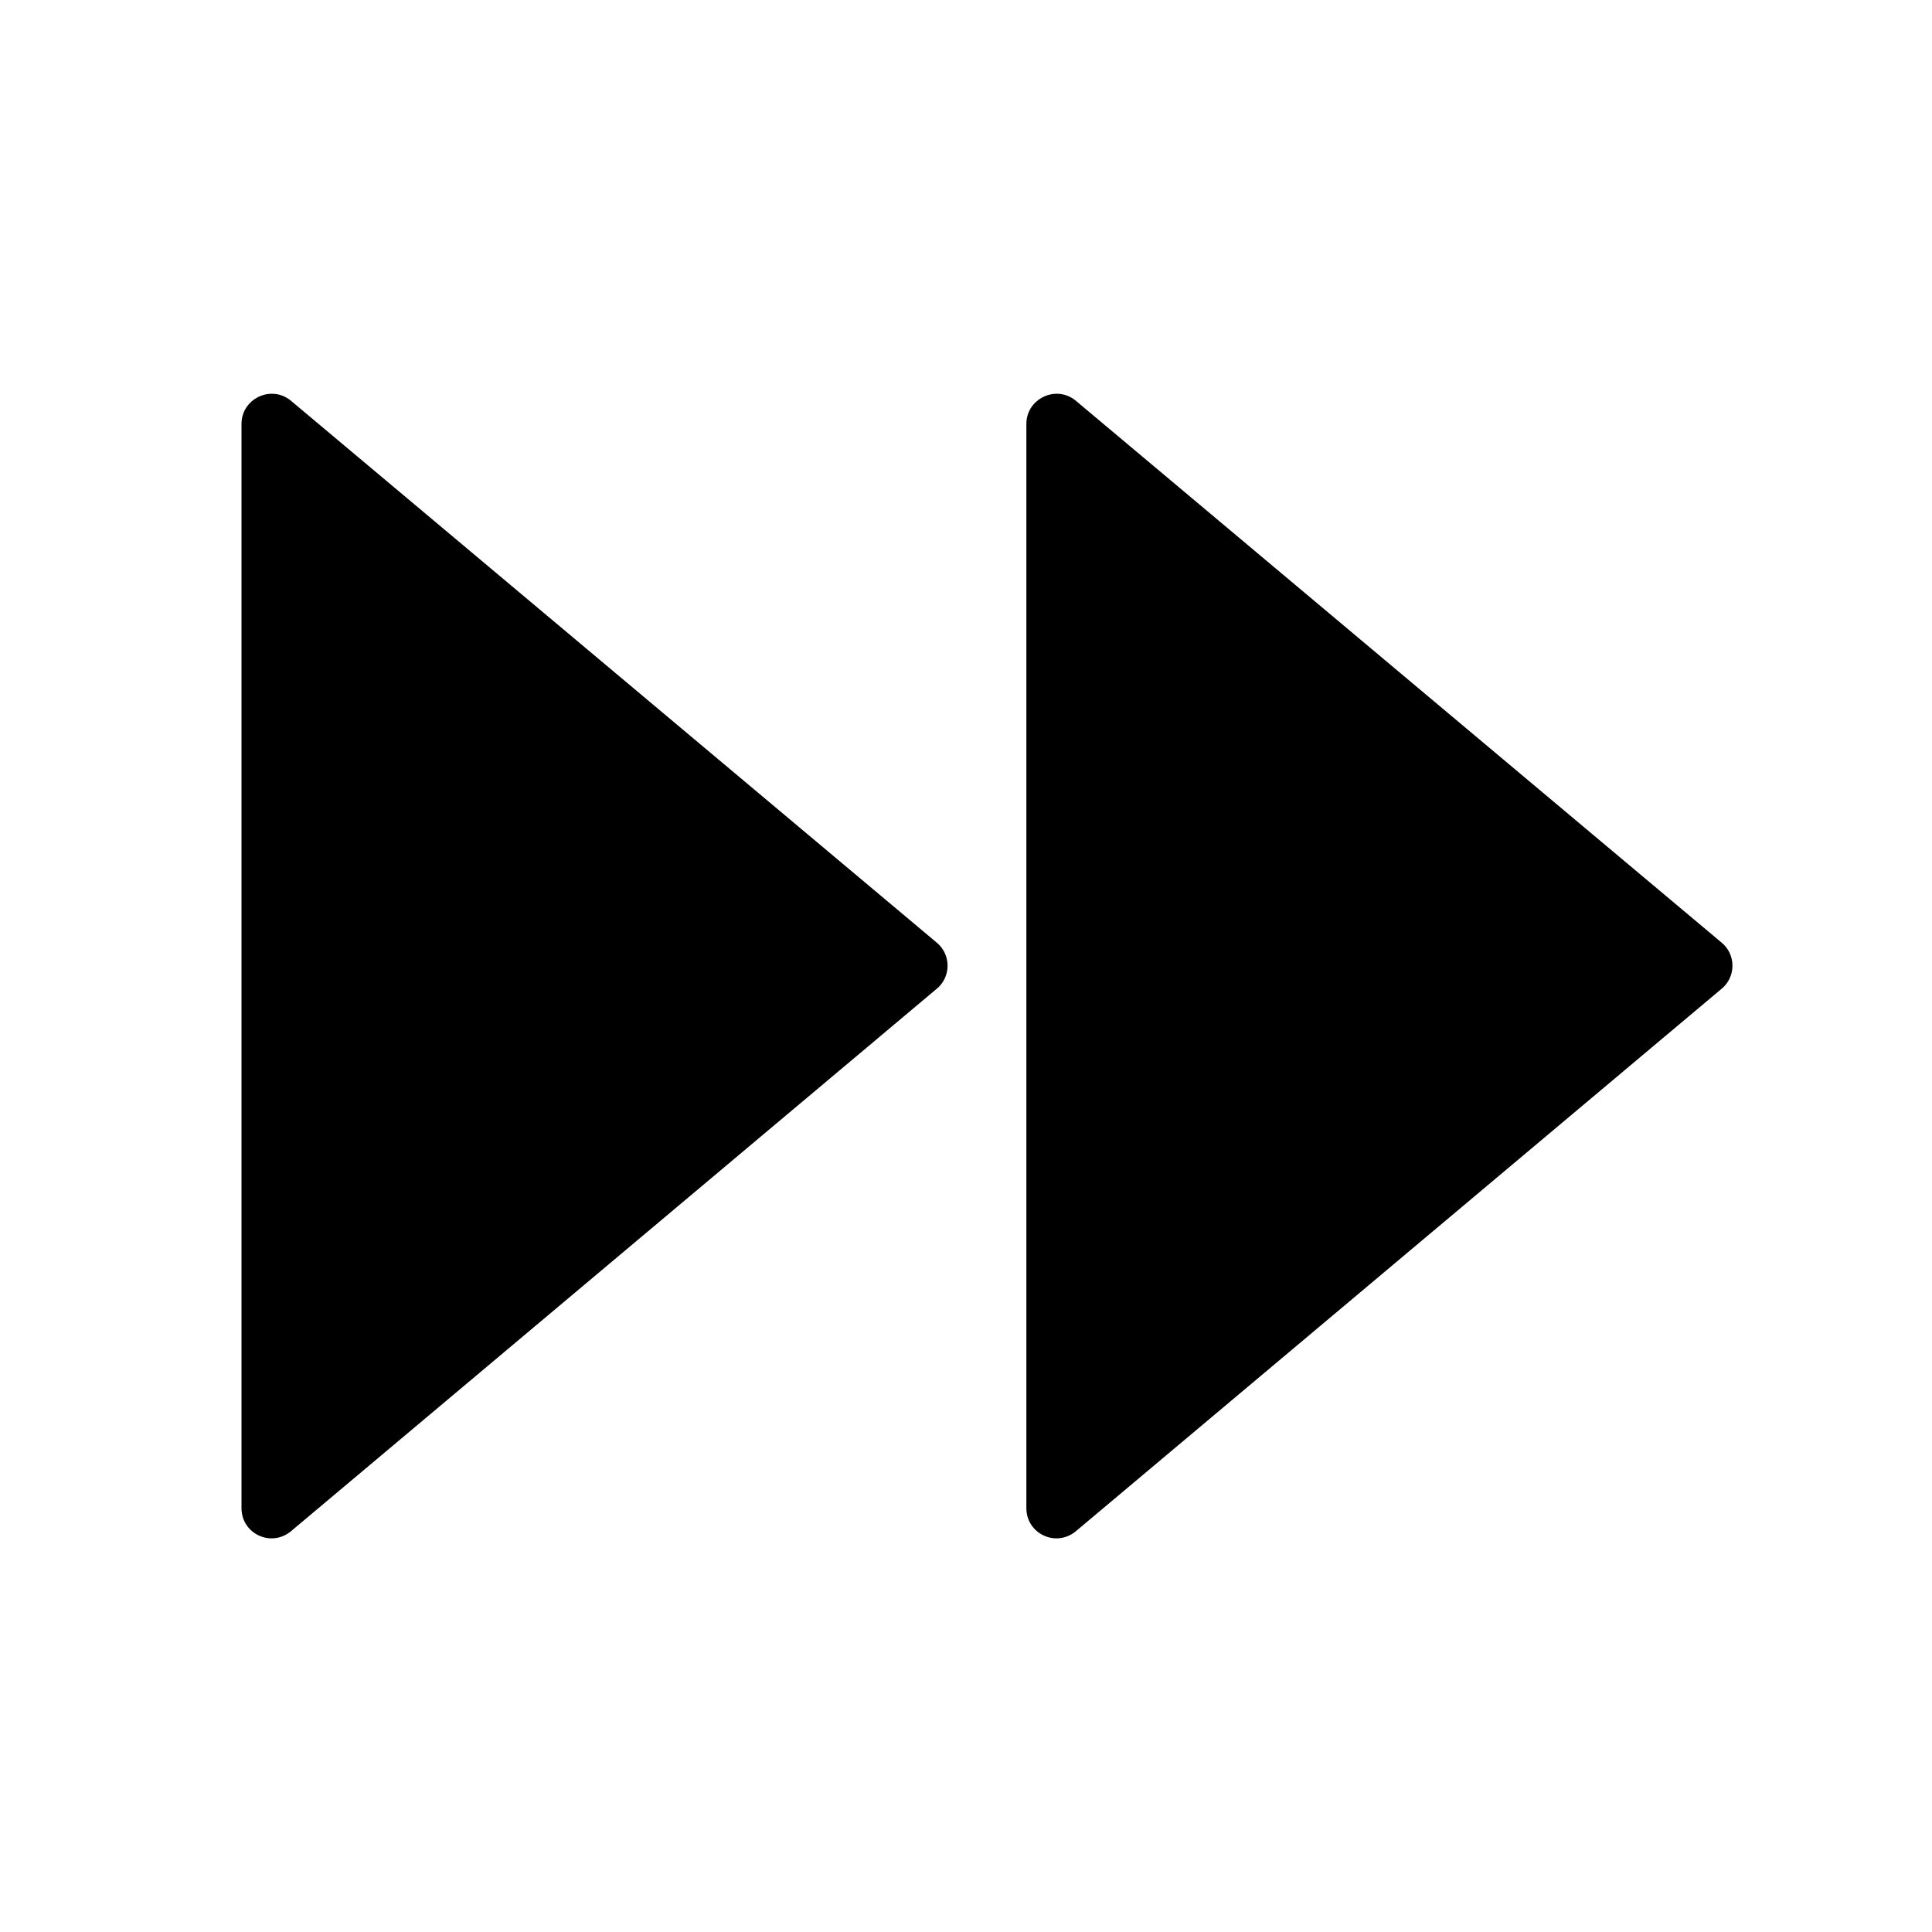 <svg viewBox="0 0 32 32" xmlns="http://www.w3.org/2000/svg">
<path d="M4 7.02C4 6.61 4.48 6.37 4.81 6.63L15.5 15.6C15.76 15.8 15.76 16.19 15.5 16.39L4.81 25.37C4.48 25.63 4 25.4 4 24.98V7.02Z" fill="black"/>
<path d="M17 7.02C17 6.61 17.48 6.37 17.81 6.63L28.5 15.6C28.76 15.8 28.76 16.19 28.5 16.39L17.81 25.37C17.48 25.63 17 25.4 17 24.98V7.02Z" fill="black"/>
</svg>